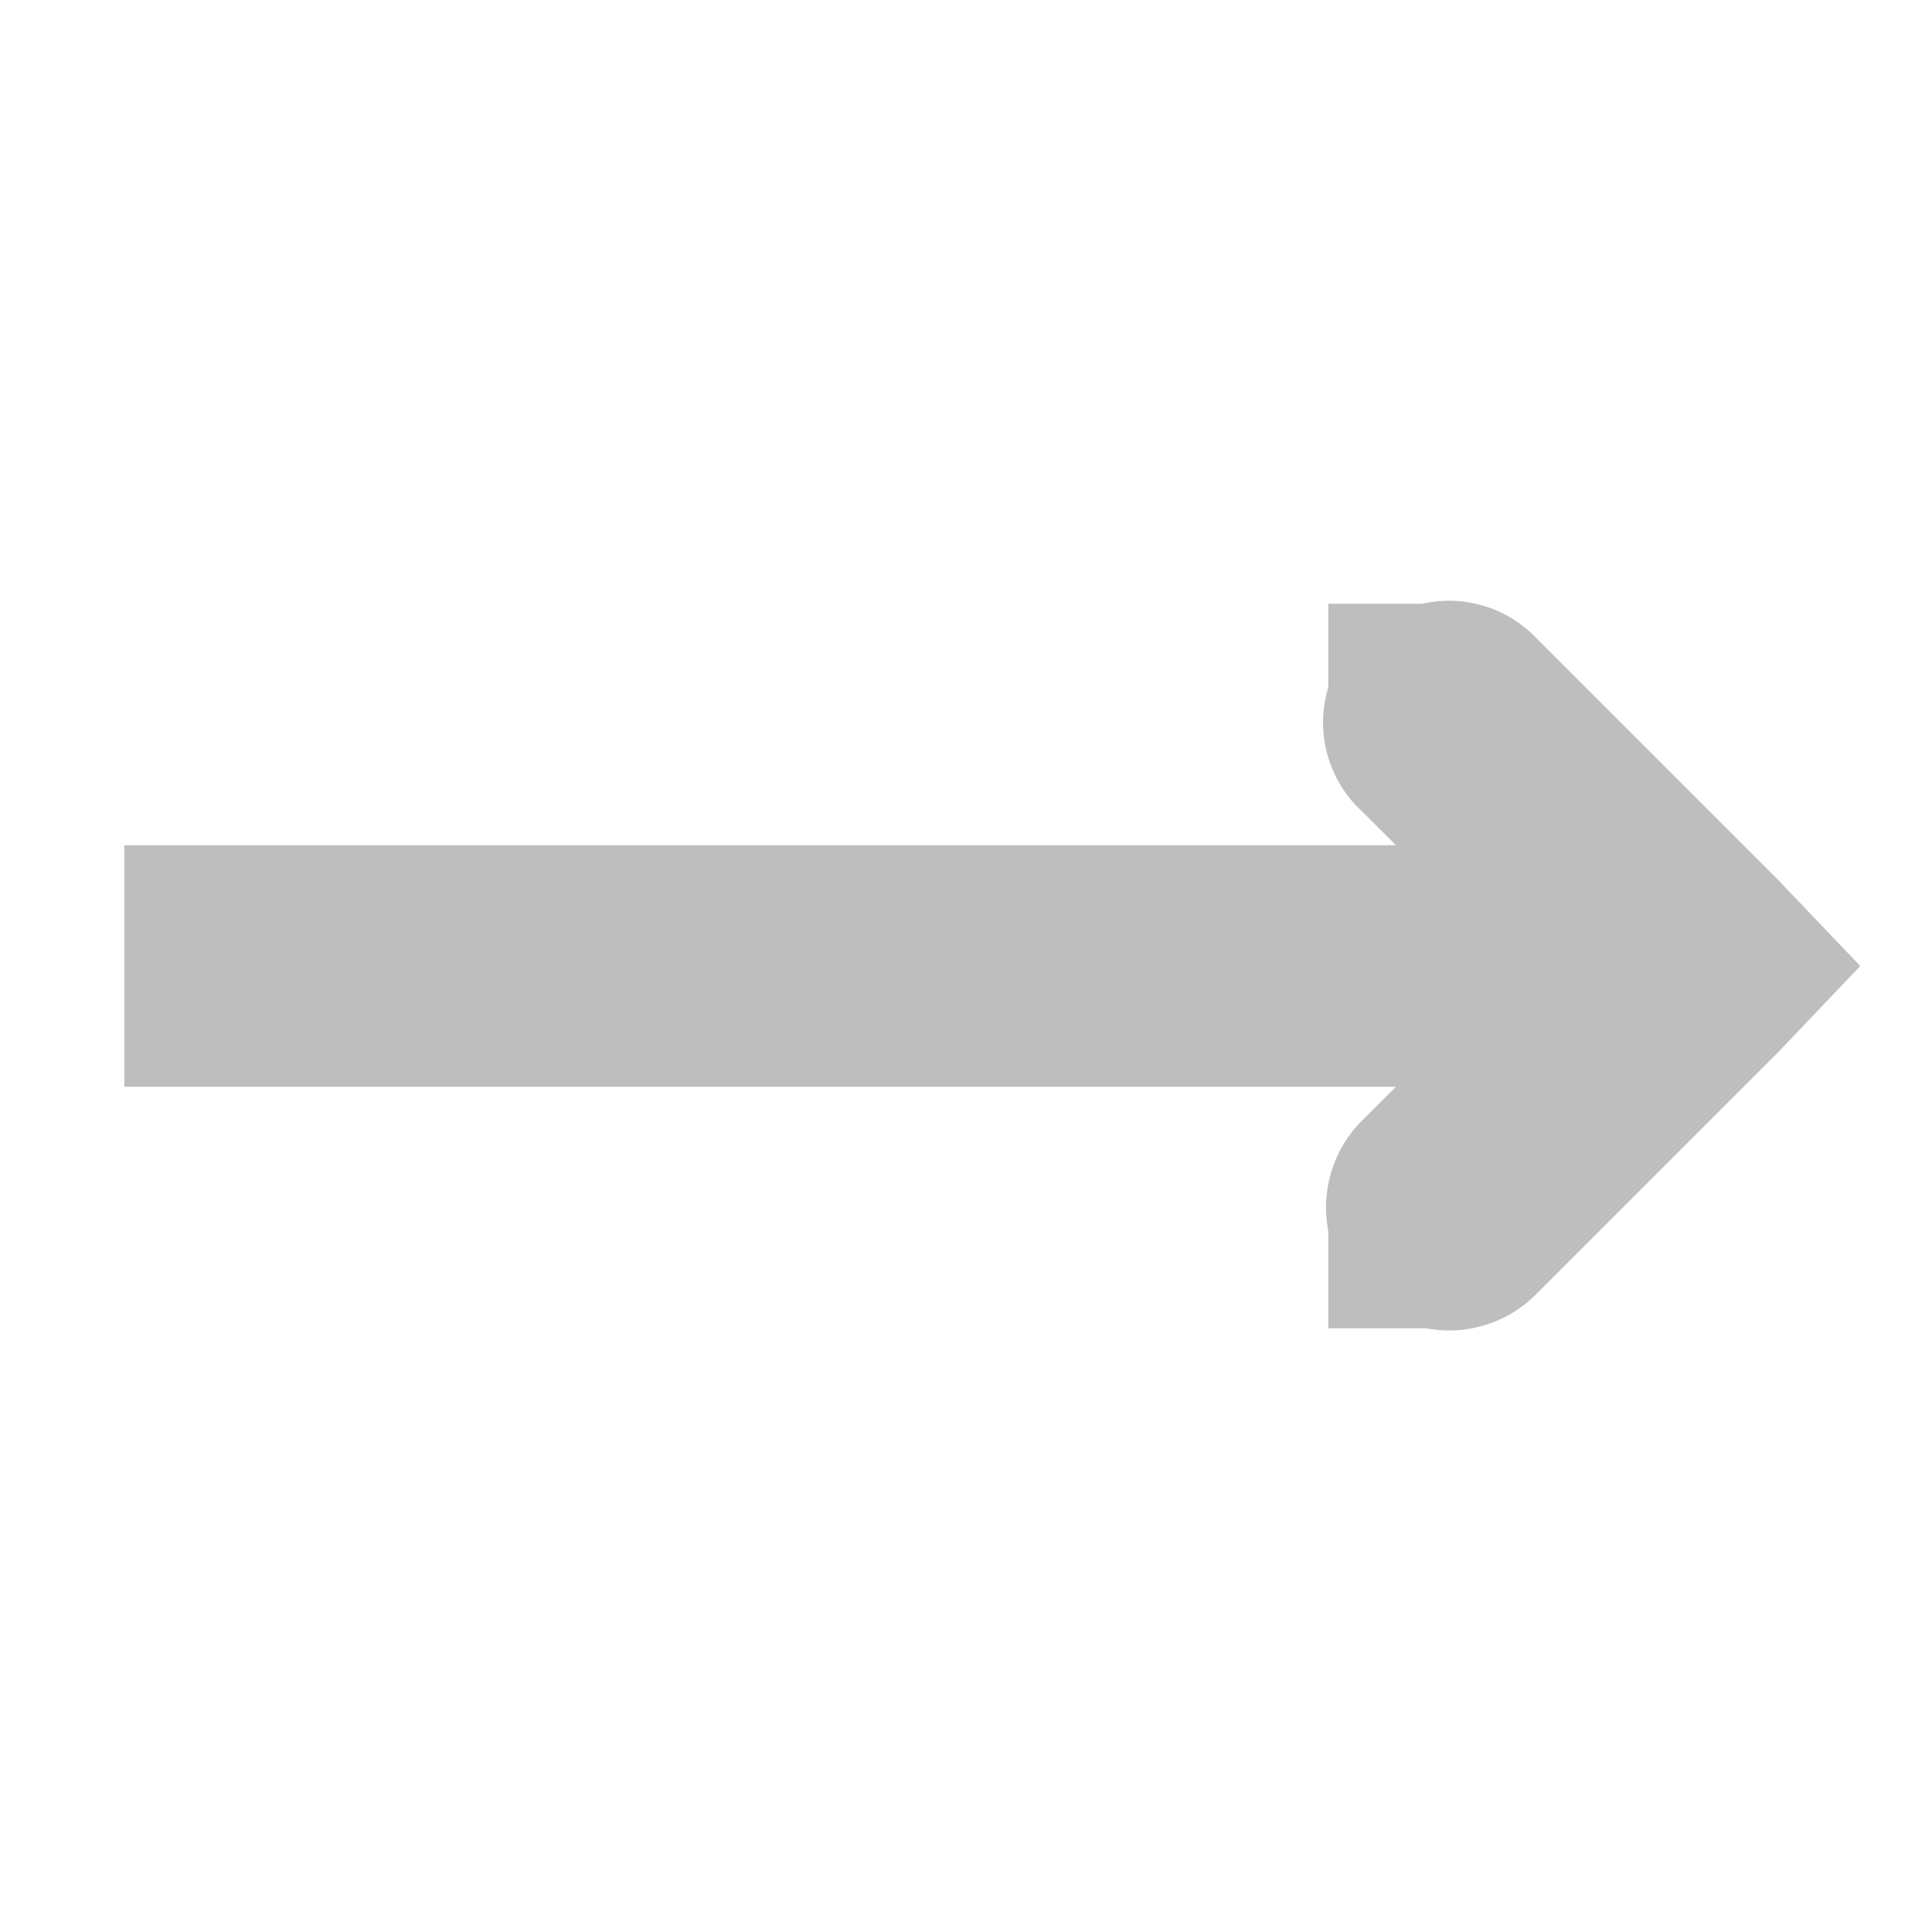 <svg height="16" width="16" xmlns="http://www.w3.org/2000/svg"><title>Gnome Symbolic Icon Theme</title><g fill="#bebebe"><path d="M1.03 7v2H14V7H1.03z" style="text-indent:0;text-align:start;line-height:normal;text-transform:none;block-progression:tb;-inkscape-font-specification:Sans" font-weight="400" color="#bebebe" overflow="visible" font-family="Sans"/><path d="M11.78 5a1 1 0 0 0-.5 1.72L12.564 8 11.28 9.28a1.016 1.016 0 1 0 1.44 1.44l2-2 .686-.72-.687-.72-2-2a1 1 0 0 0-.94-.28z" style="text-indent:0;text-align:start;line-height:normal;text-transform:none;block-progression:tb;-inkscape-font-specification:Sans" font-weight="400" color="#bebebe" overflow="visible" font-family="Sans"/><path color="#000" overflow="visible" d="M11 5h1v1h-1zM11 10h1v1h-1z"/></g></svg>